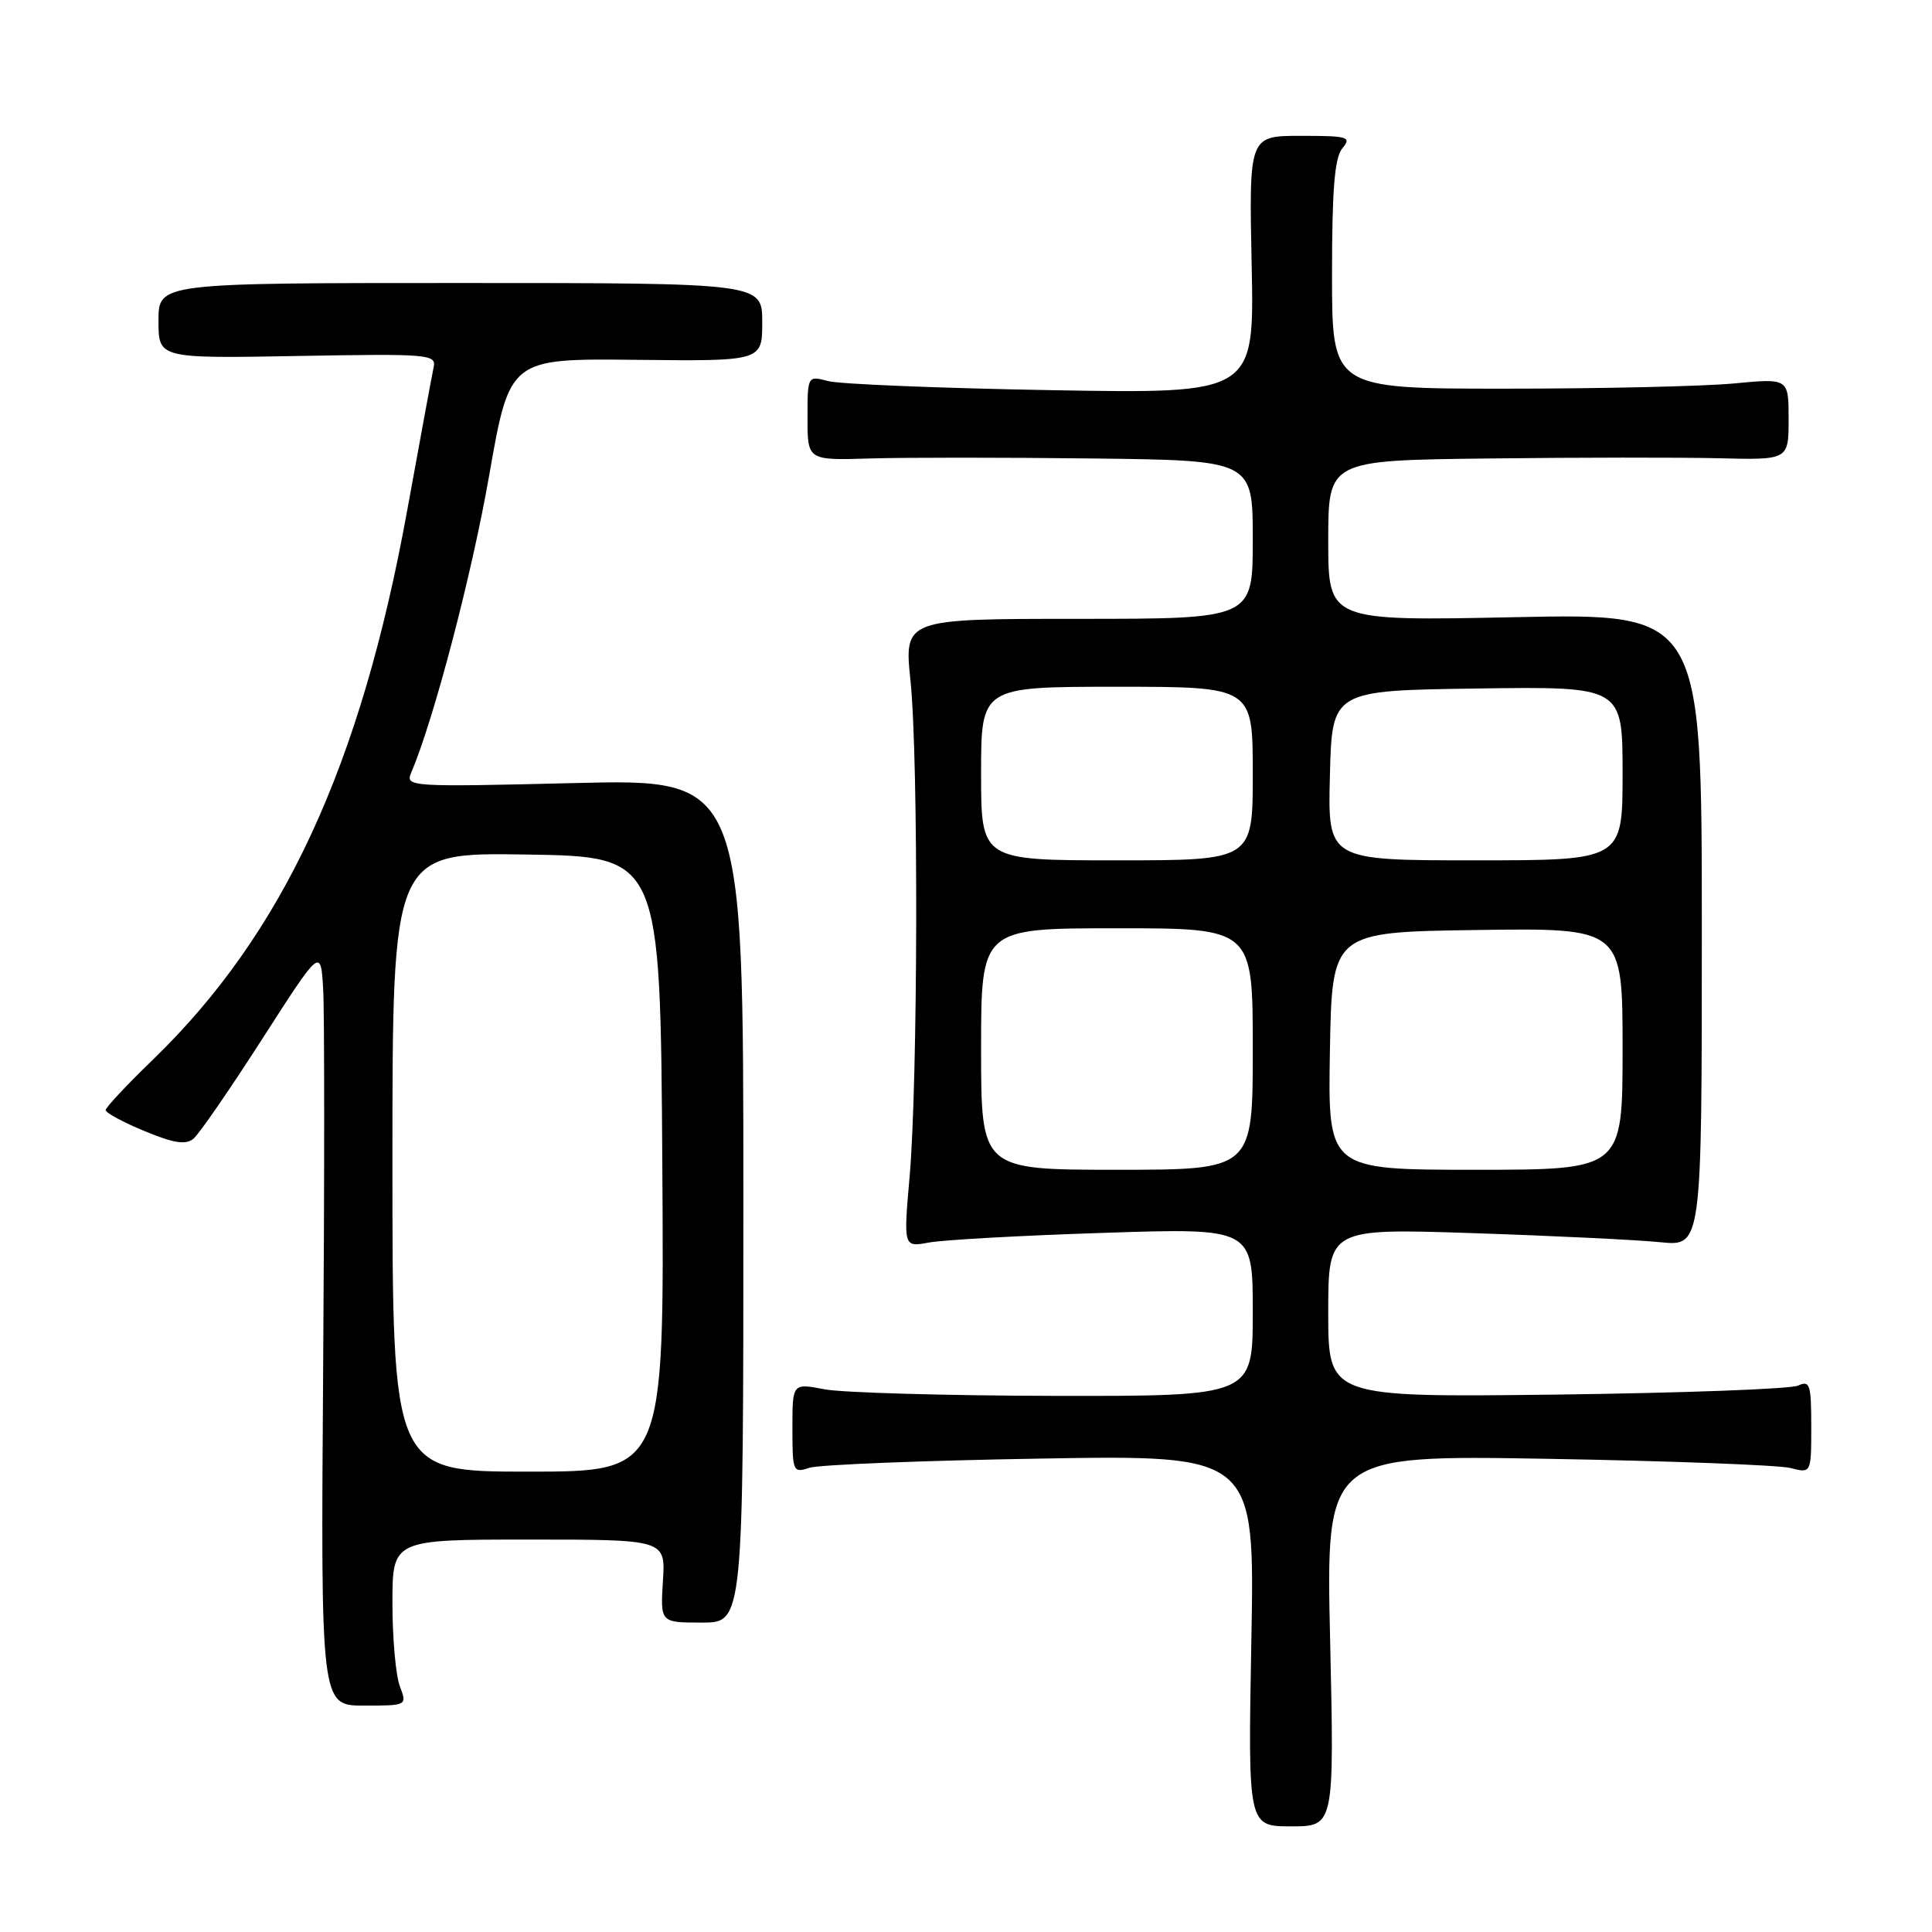 <?xml version="1.0" encoding="UTF-8" standalone="no"?>
<!DOCTYPE svg PUBLIC "-//W3C//DTD SVG 1.1//EN" "http://www.w3.org/Graphics/SVG/1.1/DTD/svg11.dtd" >
<svg xmlns="http://www.w3.org/2000/svg" xmlns:xlink="http://www.w3.org/1999/xlink" version="1.1" viewBox="0 0 256 256">
 <g >
 <path fill="currentColor"
d=" M 176.25 217.40 C 175.69 192.80 175.69 192.80 205.10 193.30 C 221.27 193.58 235.74 194.13 237.25 194.52 C 240.00 195.23 240.00 195.23 240.00 189.01 C 240.00 183.44 239.82 182.87 238.25 183.60 C 237.29 184.05 222.89 184.58 206.25 184.79 C 176.00 185.15 176.00 185.15 176.00 173.96 C 176.00 162.76 176.00 162.76 195.25 163.40 C 205.84 163.75 216.97 164.29 220.00 164.60 C 225.50 165.15 225.50 165.15 225.50 123.21 C 225.50 81.27 225.50 81.27 200.75 81.78 C 176.00 82.29 176.00 82.29 176.00 71.64 C 176.00 61.00 176.00 61.00 197.25 60.75 C 208.94 60.61 222.66 60.60 227.75 60.72 C 237.00 60.95 237.00 60.95 237.00 55.53 C 237.00 50.12 237.00 50.12 229.75 50.81 C 225.76 51.19 212.15 51.50 199.50 51.50 C 176.50 51.50 176.50 51.50 176.50 36.40 C 176.50 25.07 176.84 20.89 177.87 19.65 C 179.13 18.14 178.65 18.00 172.37 18.00 C 165.50 18.00 165.50 18.00 165.85 35.09 C 166.21 52.17 166.21 52.17 139.35 51.70 C 124.58 51.44 111.26 50.90 109.75 50.50 C 107.00 49.77 107.00 49.77 107.00 55.39 C 107.00 61.00 107.00 61.00 115.25 60.75 C 119.79 60.61 133.06 60.61 144.75 60.75 C 166.00 61.00 166.00 61.00 166.00 71.50 C 166.00 82.00 166.00 82.00 142.90 82.00 C 119.79 82.00 119.79 82.00 120.65 90.25 C 121.71 100.52 121.63 143.28 120.53 155.88 C 119.71 165.27 119.71 165.27 123.10 164.64 C 124.97 164.29 135.39 163.71 146.25 163.36 C 166.00 162.71 166.00 162.71 166.00 173.86 C 166.00 185.00 166.00 185.00 139.75 184.96 C 125.31 184.93 111.59 184.54 109.25 184.09 C 105.00 183.27 105.00 183.27 105.00 189.25 C 105.00 195.01 105.08 195.21 107.25 194.49 C 108.49 194.08 122.27 193.53 137.88 193.27 C 166.27 192.79 166.27 192.79 165.81 217.40 C 165.36 242.00 165.36 242.00 171.08 242.00 C 176.80 242.00 176.80 242.00 176.25 217.40 Z  M 52.98 223.43 C 52.44 222.02 52.00 217.07 52.00 212.43 C 52.00 204.00 52.00 204.00 70.09 204.00 C 88.19 204.00 88.19 204.00 87.84 209.50 C 87.50 215.00 87.50 215.00 93.00 215.00 C 98.50 215.00 98.50 215.00 98.50 159.11 C 98.50 103.21 98.50 103.21 76.08 103.76 C 54.32 104.29 53.69 104.25 54.48 102.40 C 57.47 95.39 62.51 76.20 64.81 63.04 C 67.53 47.50 67.53 47.50 84.27 47.68 C 101.00 47.86 101.00 47.86 101.00 42.68 C 101.00 37.50 101.00 37.50 61.00 37.50 C 21.00 37.50 21.00 37.50 21.00 42.50 C 21.00 47.50 21.00 47.50 39.43 47.17 C 56.85 46.86 57.83 46.94 57.46 48.67 C 57.24 49.68 55.68 58.15 53.98 67.50 C 47.82 101.50 37.51 123.76 20.17 140.50 C 16.78 143.78 14.00 146.74 14.00 147.10 C 14.00 147.45 16.31 148.70 19.14 149.87 C 23.01 151.48 24.62 151.73 25.63 150.89 C 26.37 150.28 30.47 144.33 34.74 137.68 C 42.50 125.59 42.50 125.59 42.82 131.04 C 43.00 134.04 43.00 156.64 42.82 181.25 C 42.50 226.00 42.50 226.00 48.23 226.00 C 53.95 226.00 53.95 226.00 52.98 223.43 Z  M 130.00 139.00 C 130.00 123.00 130.00 123.00 148.00 123.00 C 166.00 123.00 166.00 123.00 166.00 139.00 C 166.00 155.00 166.00 155.00 148.00 155.00 C 130.00 155.00 130.00 155.00 130.00 139.00 Z  M 176.22 139.25 C 176.50 123.50 176.50 123.50 195.75 123.23 C 215.00 122.96 215.00 122.96 215.00 138.98 C 215.00 155.00 215.00 155.00 195.47 155.00 C 175.95 155.00 175.95 155.00 176.22 139.25 Z  M 130.00 102.50 C 130.00 91.00 130.00 91.00 148.00 91.00 C 166.00 91.00 166.00 91.00 166.00 102.50 C 166.00 114.00 166.00 114.00 148.00 114.00 C 130.00 114.00 130.00 114.00 130.00 102.50 Z  M 176.22 102.75 C 176.50 91.50 176.50 91.50 195.75 91.23 C 215.00 90.96 215.00 90.96 215.00 102.48 C 215.00 114.00 215.00 114.00 195.47 114.00 C 175.93 114.00 175.93 114.00 176.22 102.75 Z  M 52.00 153.98 C 52.00 112.95 52.00 112.95 69.75 113.23 C 87.50 113.50 87.50 113.50 87.76 154.25 C 88.02 195.00 88.02 195.00 70.01 195.00 C 52.00 195.00 52.00 195.00 52.00 153.98 Z "/>
</g>
</svg>